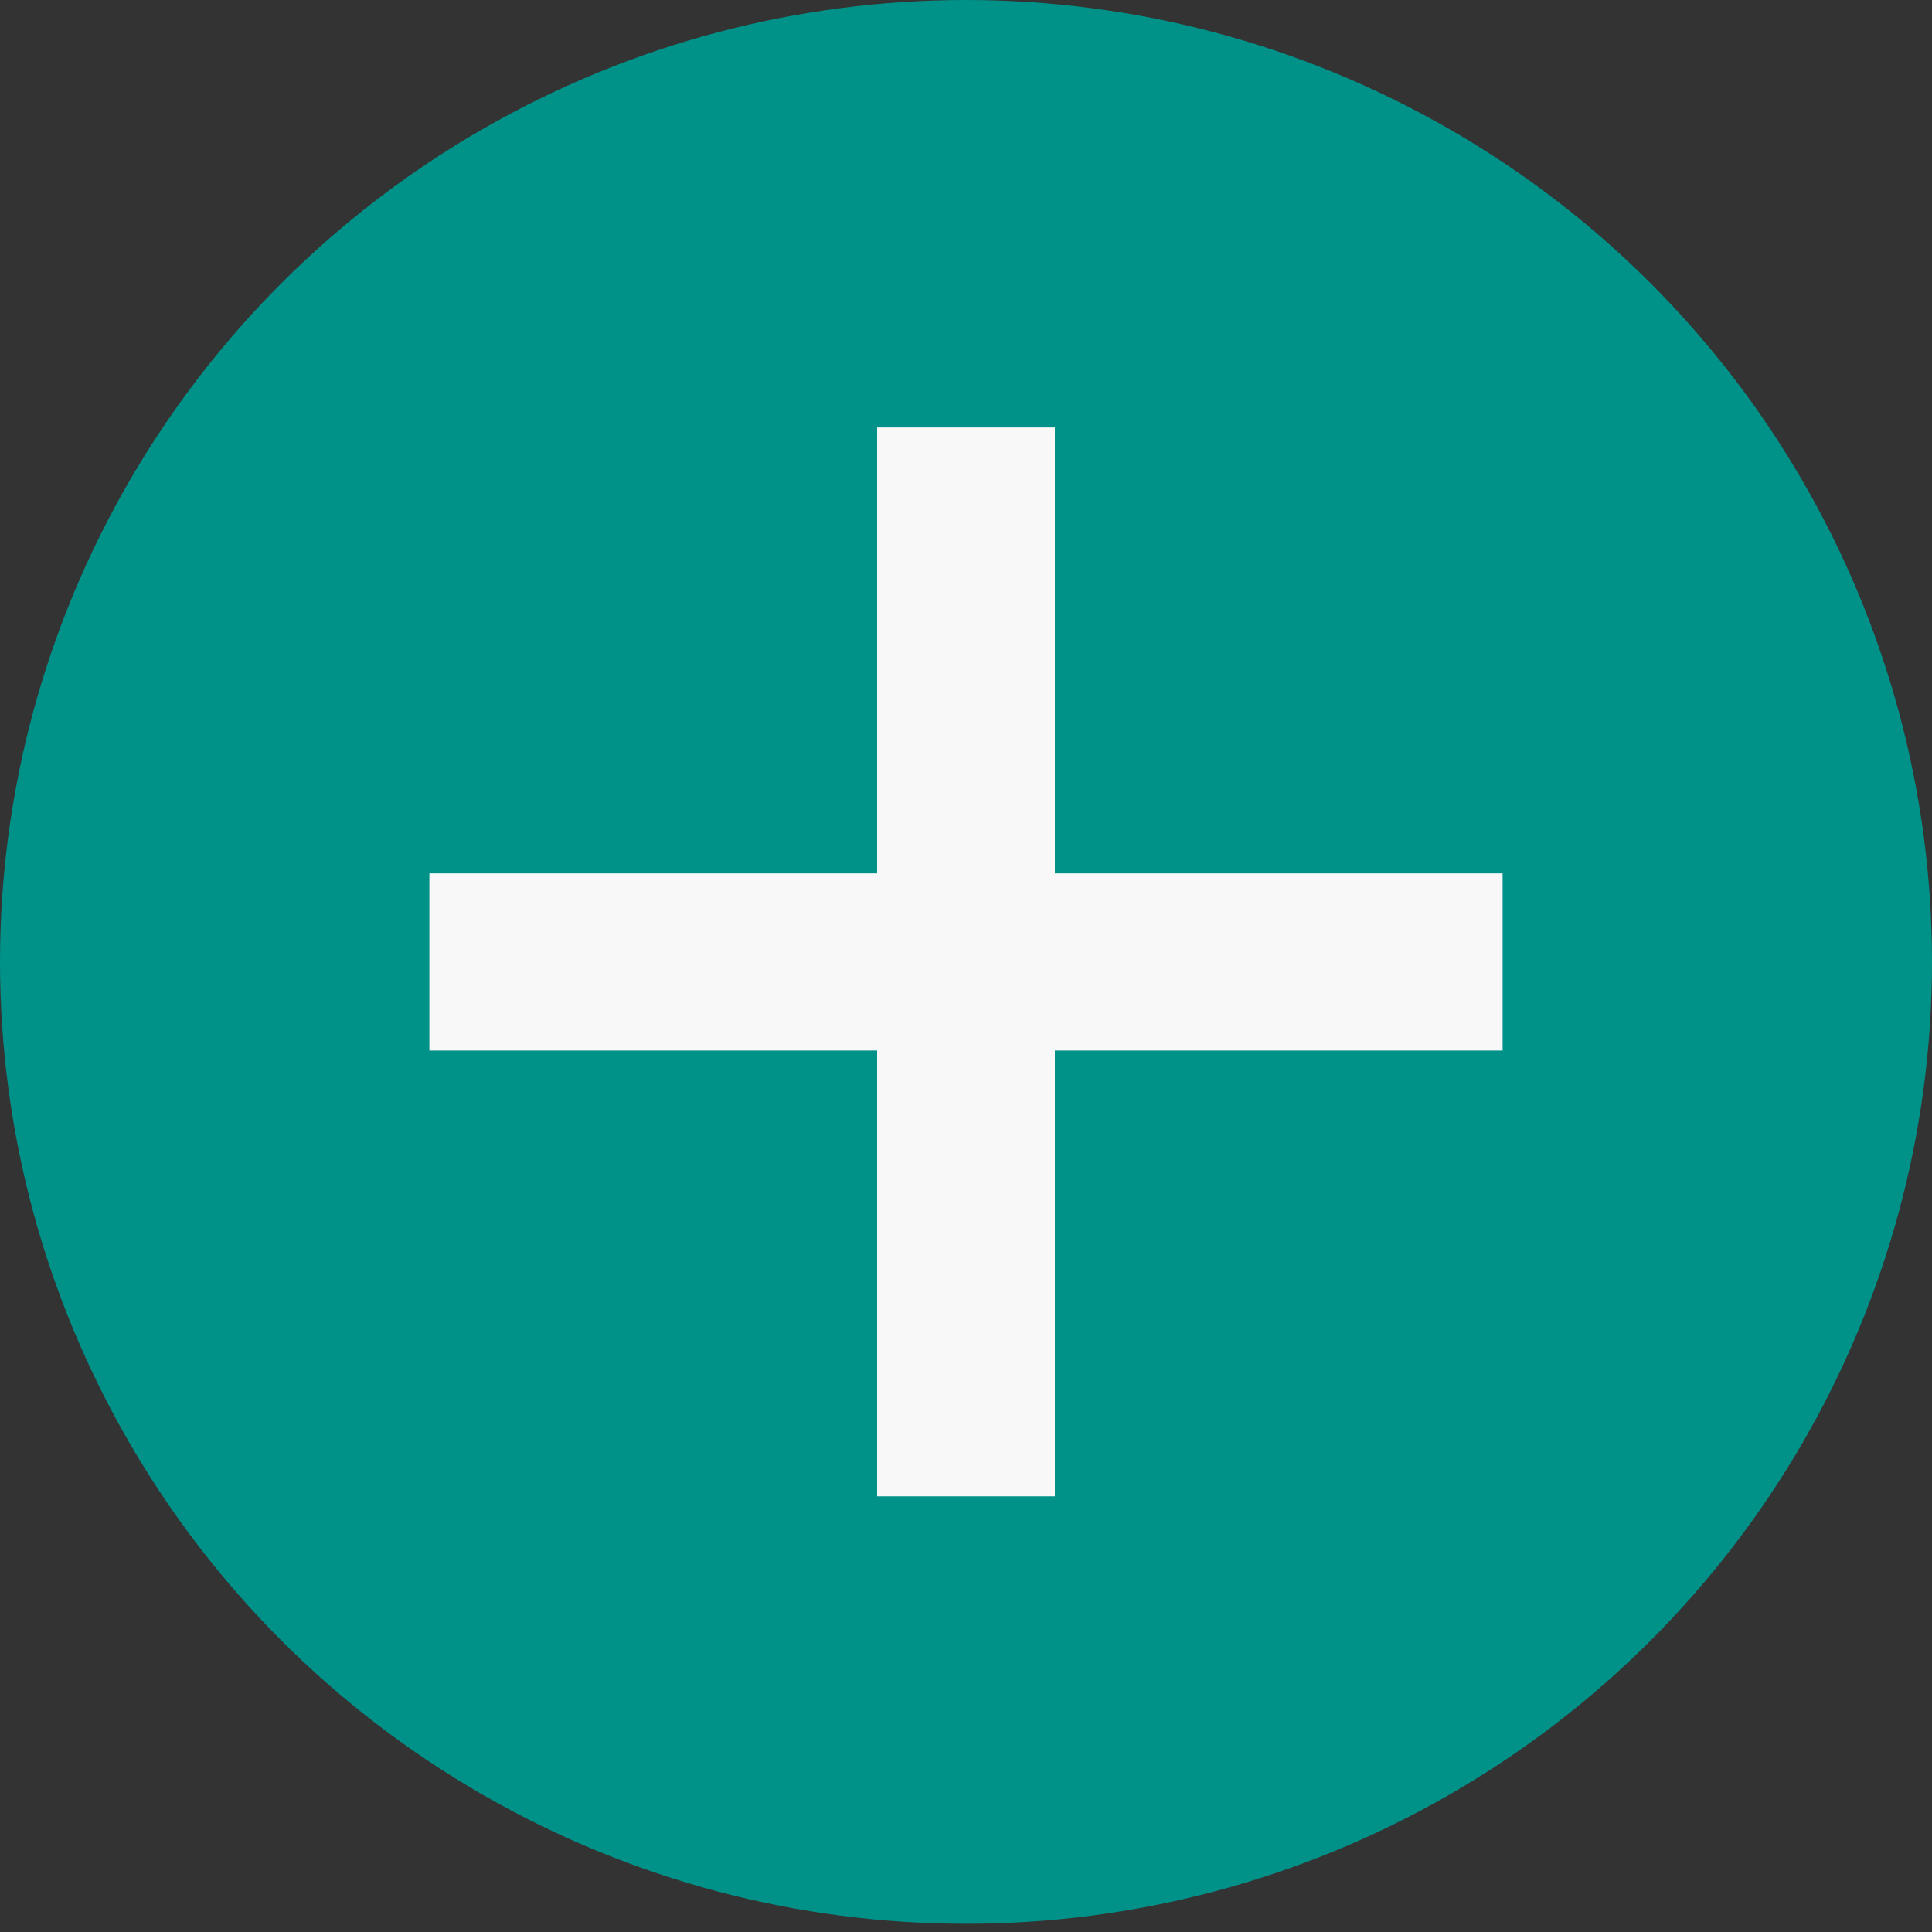<svg xmlns="http://www.w3.org/2000/svg" width="16" height="16" viewBox="0 0 16 16">
    <rect x="0" y="0" width="16" height="16" fill="#333333" stroke="none"/>
    <g fill="none" fill-rule="evenodd">
        <ellipse cx="8" cy="7.966" fill="#009288" rx="8" ry="7.966"/>
        <path fill="#F8F8F8" d="M7.264 3.54v3.693H3.556V8.7h3.708v3.692h1.472V8.7h3.708V7.233H8.736V3.54z"/>
    </g>
</svg>
